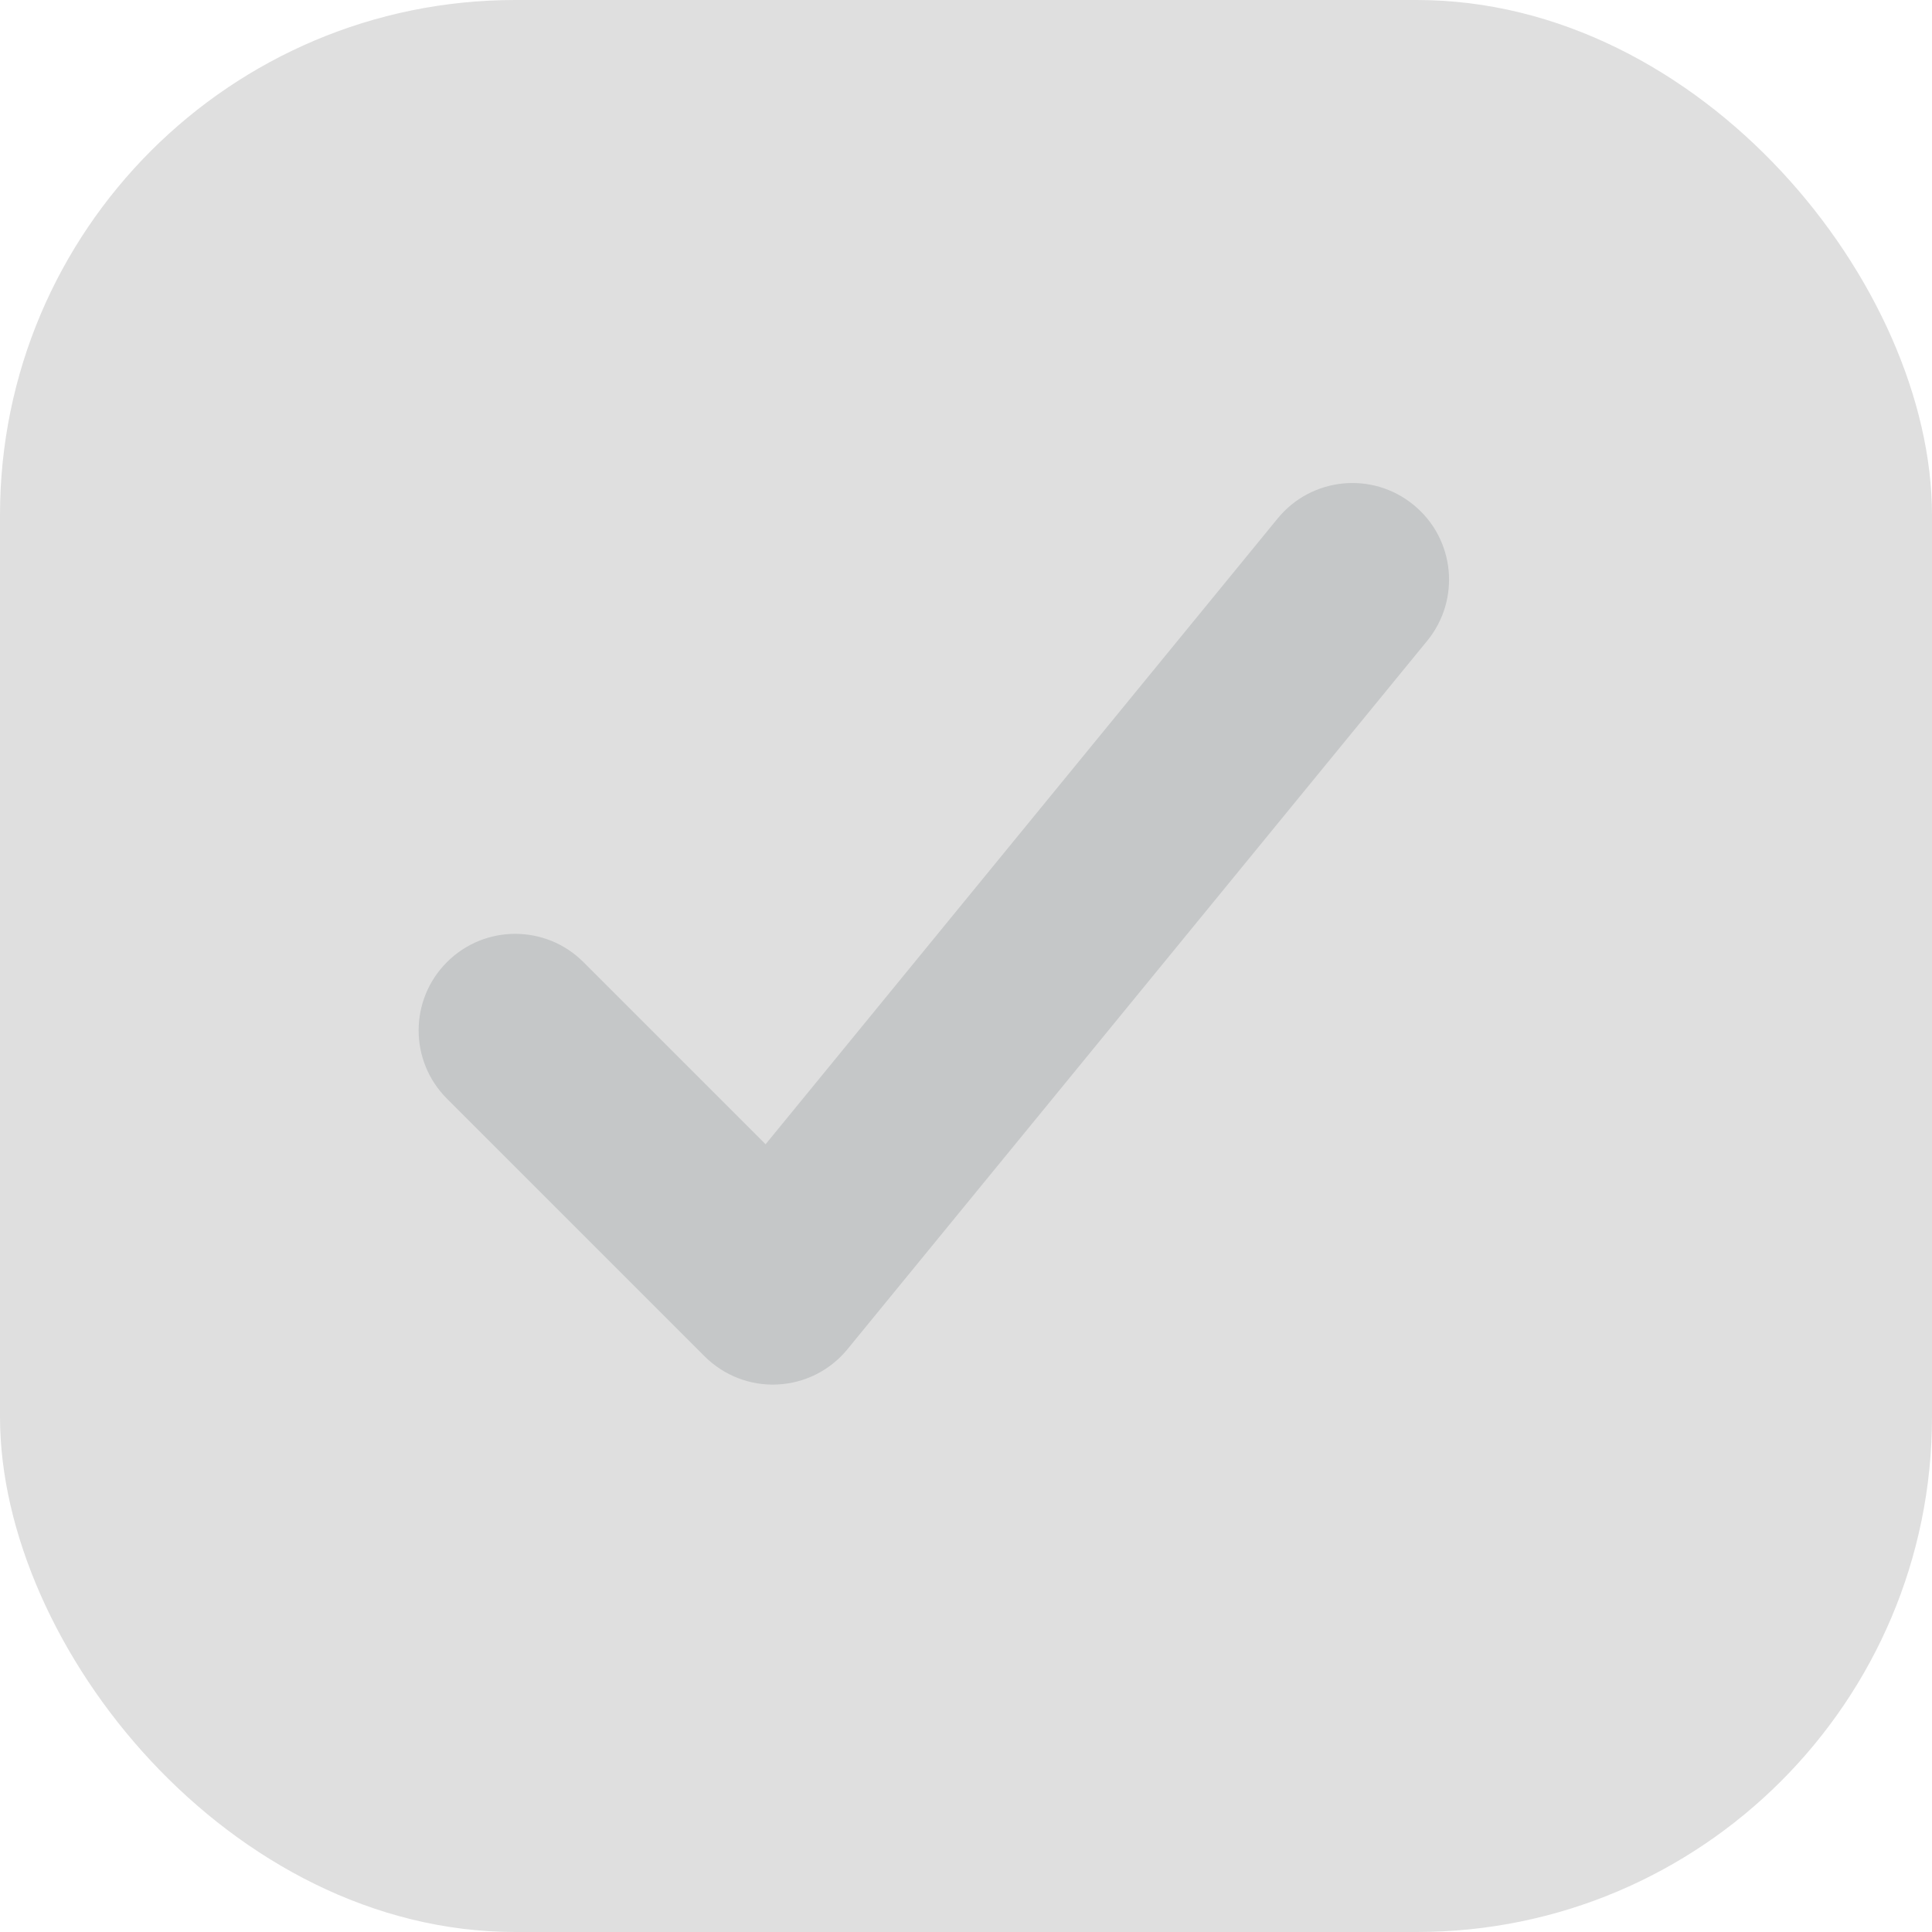 <svg width="15" height="15" viewBox="0 0 15 15" fill="none" xmlns="http://www.w3.org/2000/svg">
<rect width="15" height="15" rx="4" fill="#DFDFDF"/>
<path fill-rule="evenodd" clip-rule="evenodd" d="M10.975 3.92C11.296 4.182 11.343 4.654 11.081 4.975L6.58 10.475C6.446 10.639 6.249 10.739 6.037 10.749C5.826 10.76 5.62 10.68 5.47 10.53L3.47 8.53C3.177 8.237 3.177 7.763 3.47 7.47C3.763 7.177 4.237 7.177 4.53 7.47L5.944 8.884L9.92 4.025C10.182 3.705 10.654 3.657 10.975 3.92Z" fill="#C5C7C8"/>
</svg>
